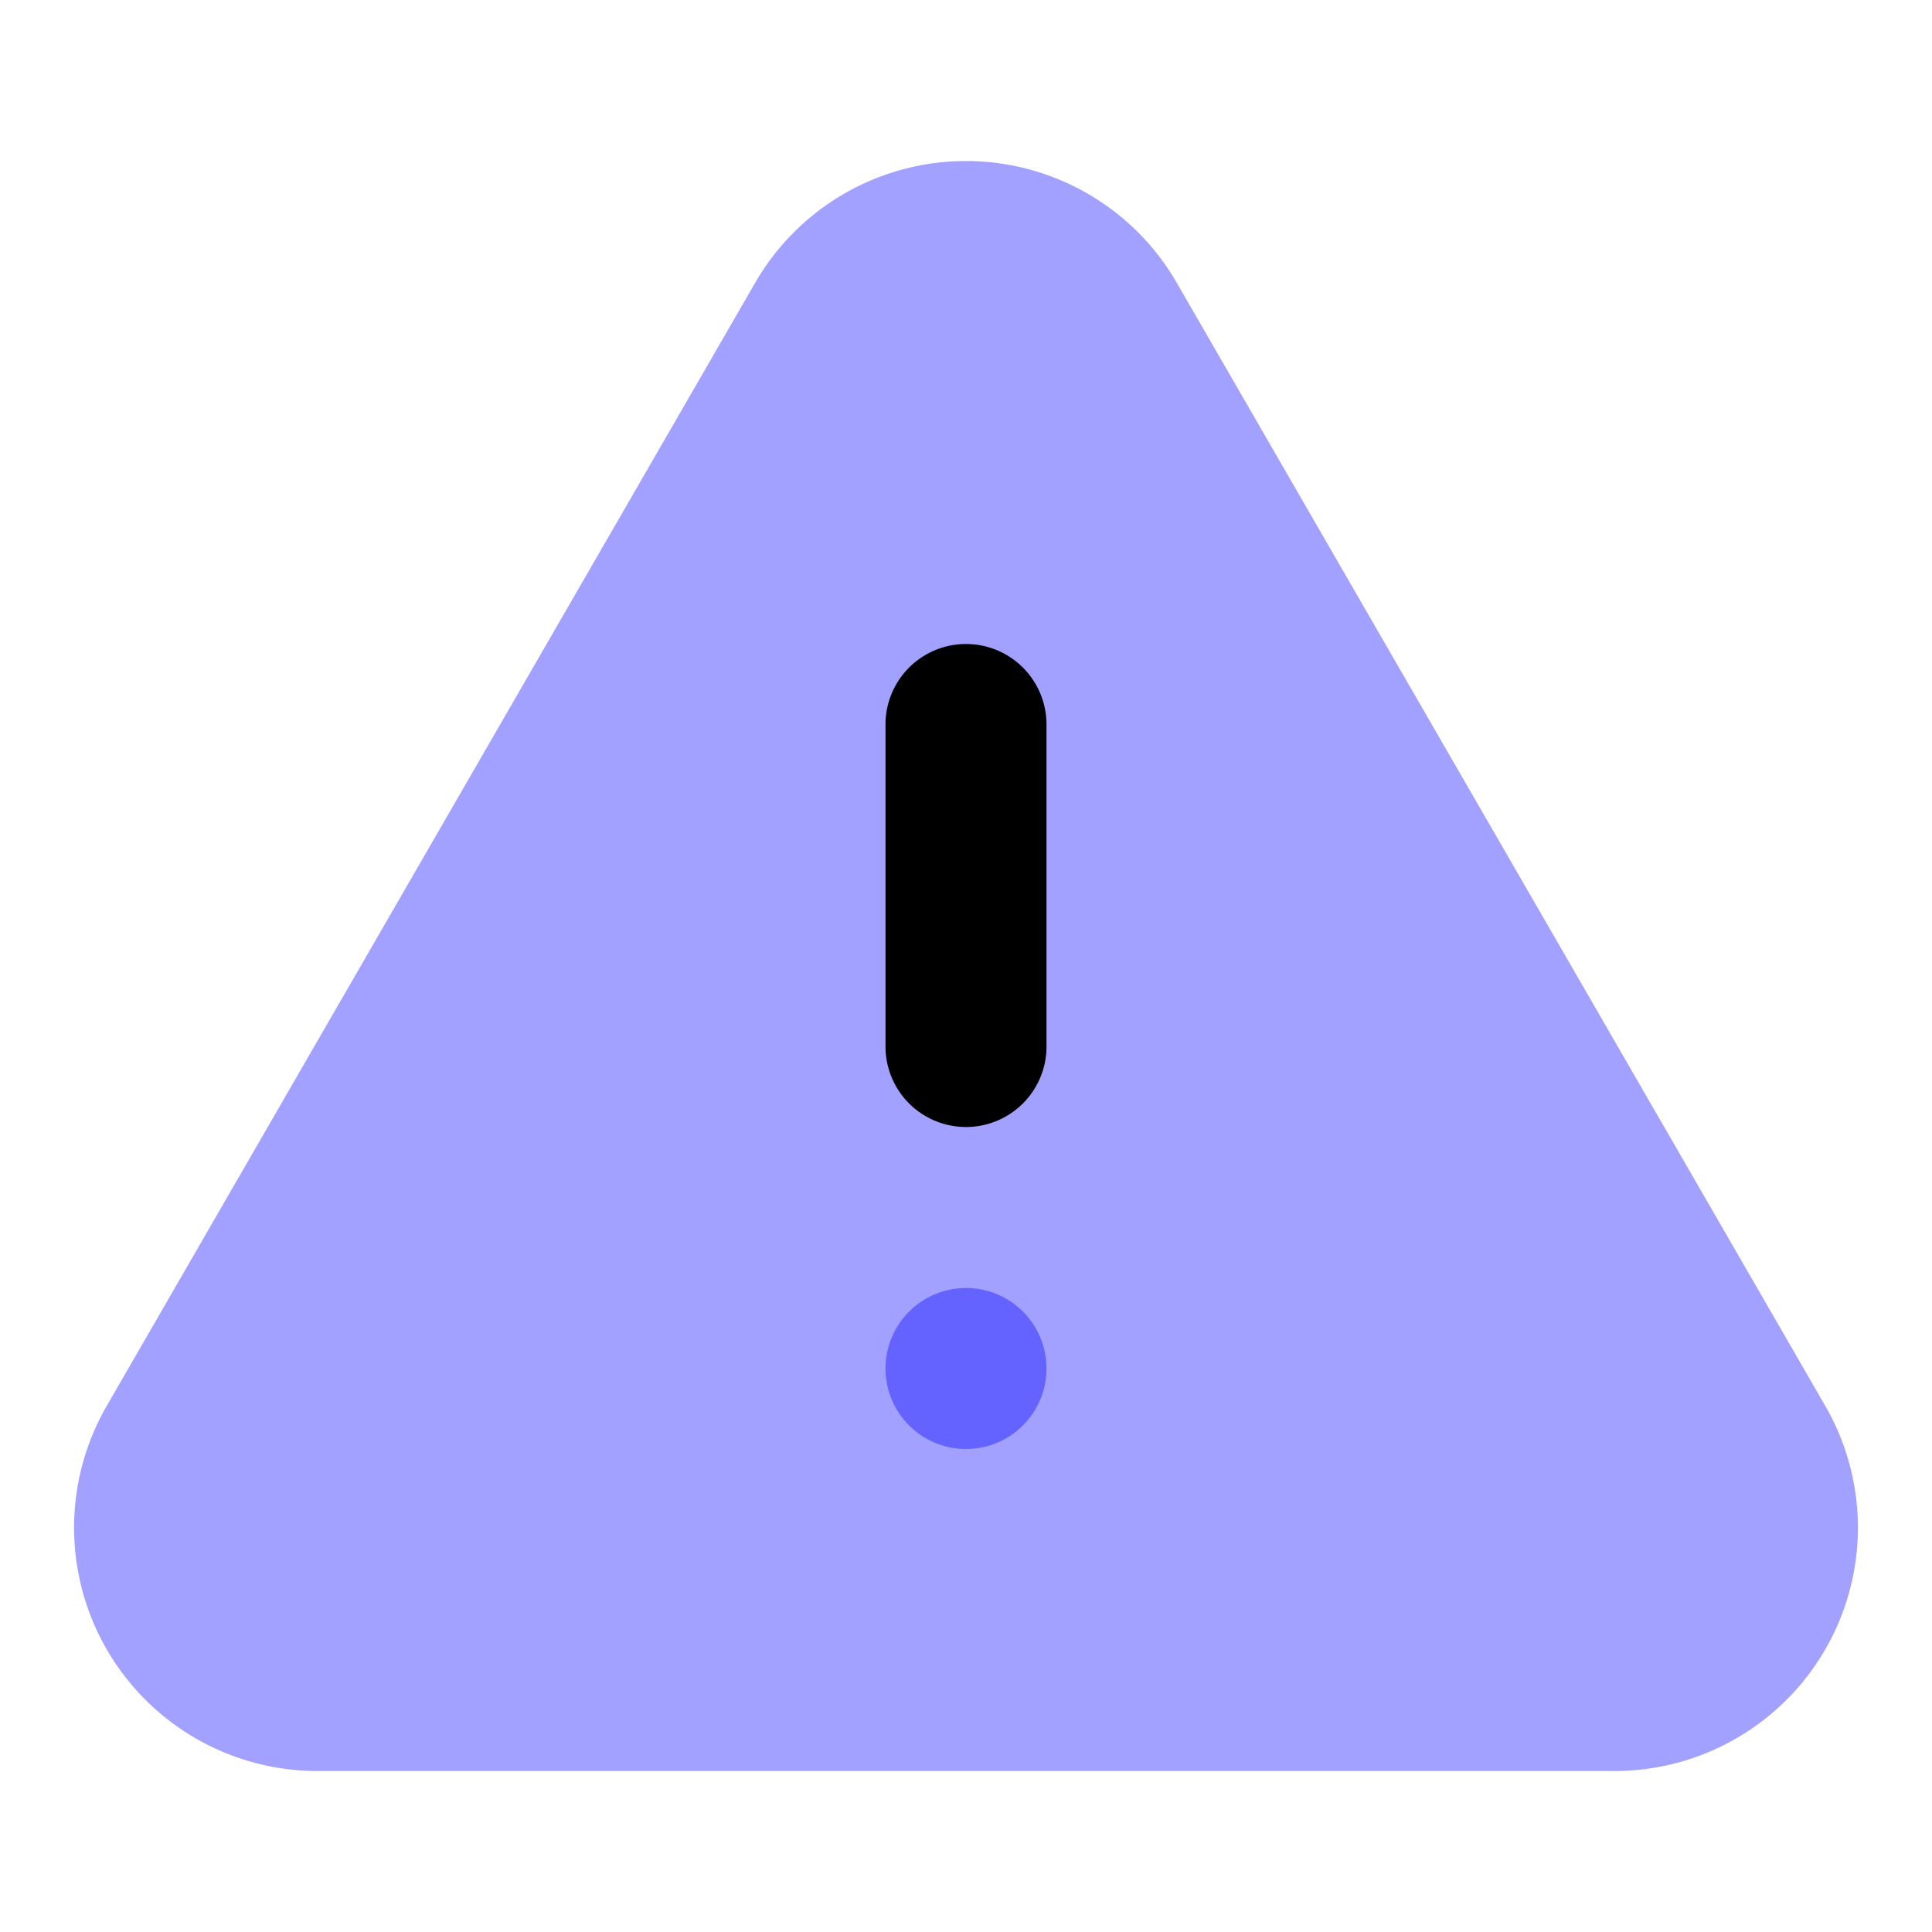 <svg xmlns="http://www.w3.org/2000/svg" viewBox="0 0 24 24"><path fill="#a2a1ff" d="M20.057,22H3.943A3.023,3.023,0,0,1,1.325,17.466L9.382,3.511a3.023,3.023,0,0,1,5.235,0L22.675,17.466A3.023,3.023,0,0,1,20.057,22Z"/><circle cx="12" cy="17" r="1" fill="#6563ff"/><path d="M12,14a1,1,0,0,1-1-1V9a1,1,0,0,1,2,0v4A1,1,0,0,1,12,14Z"/></svg>